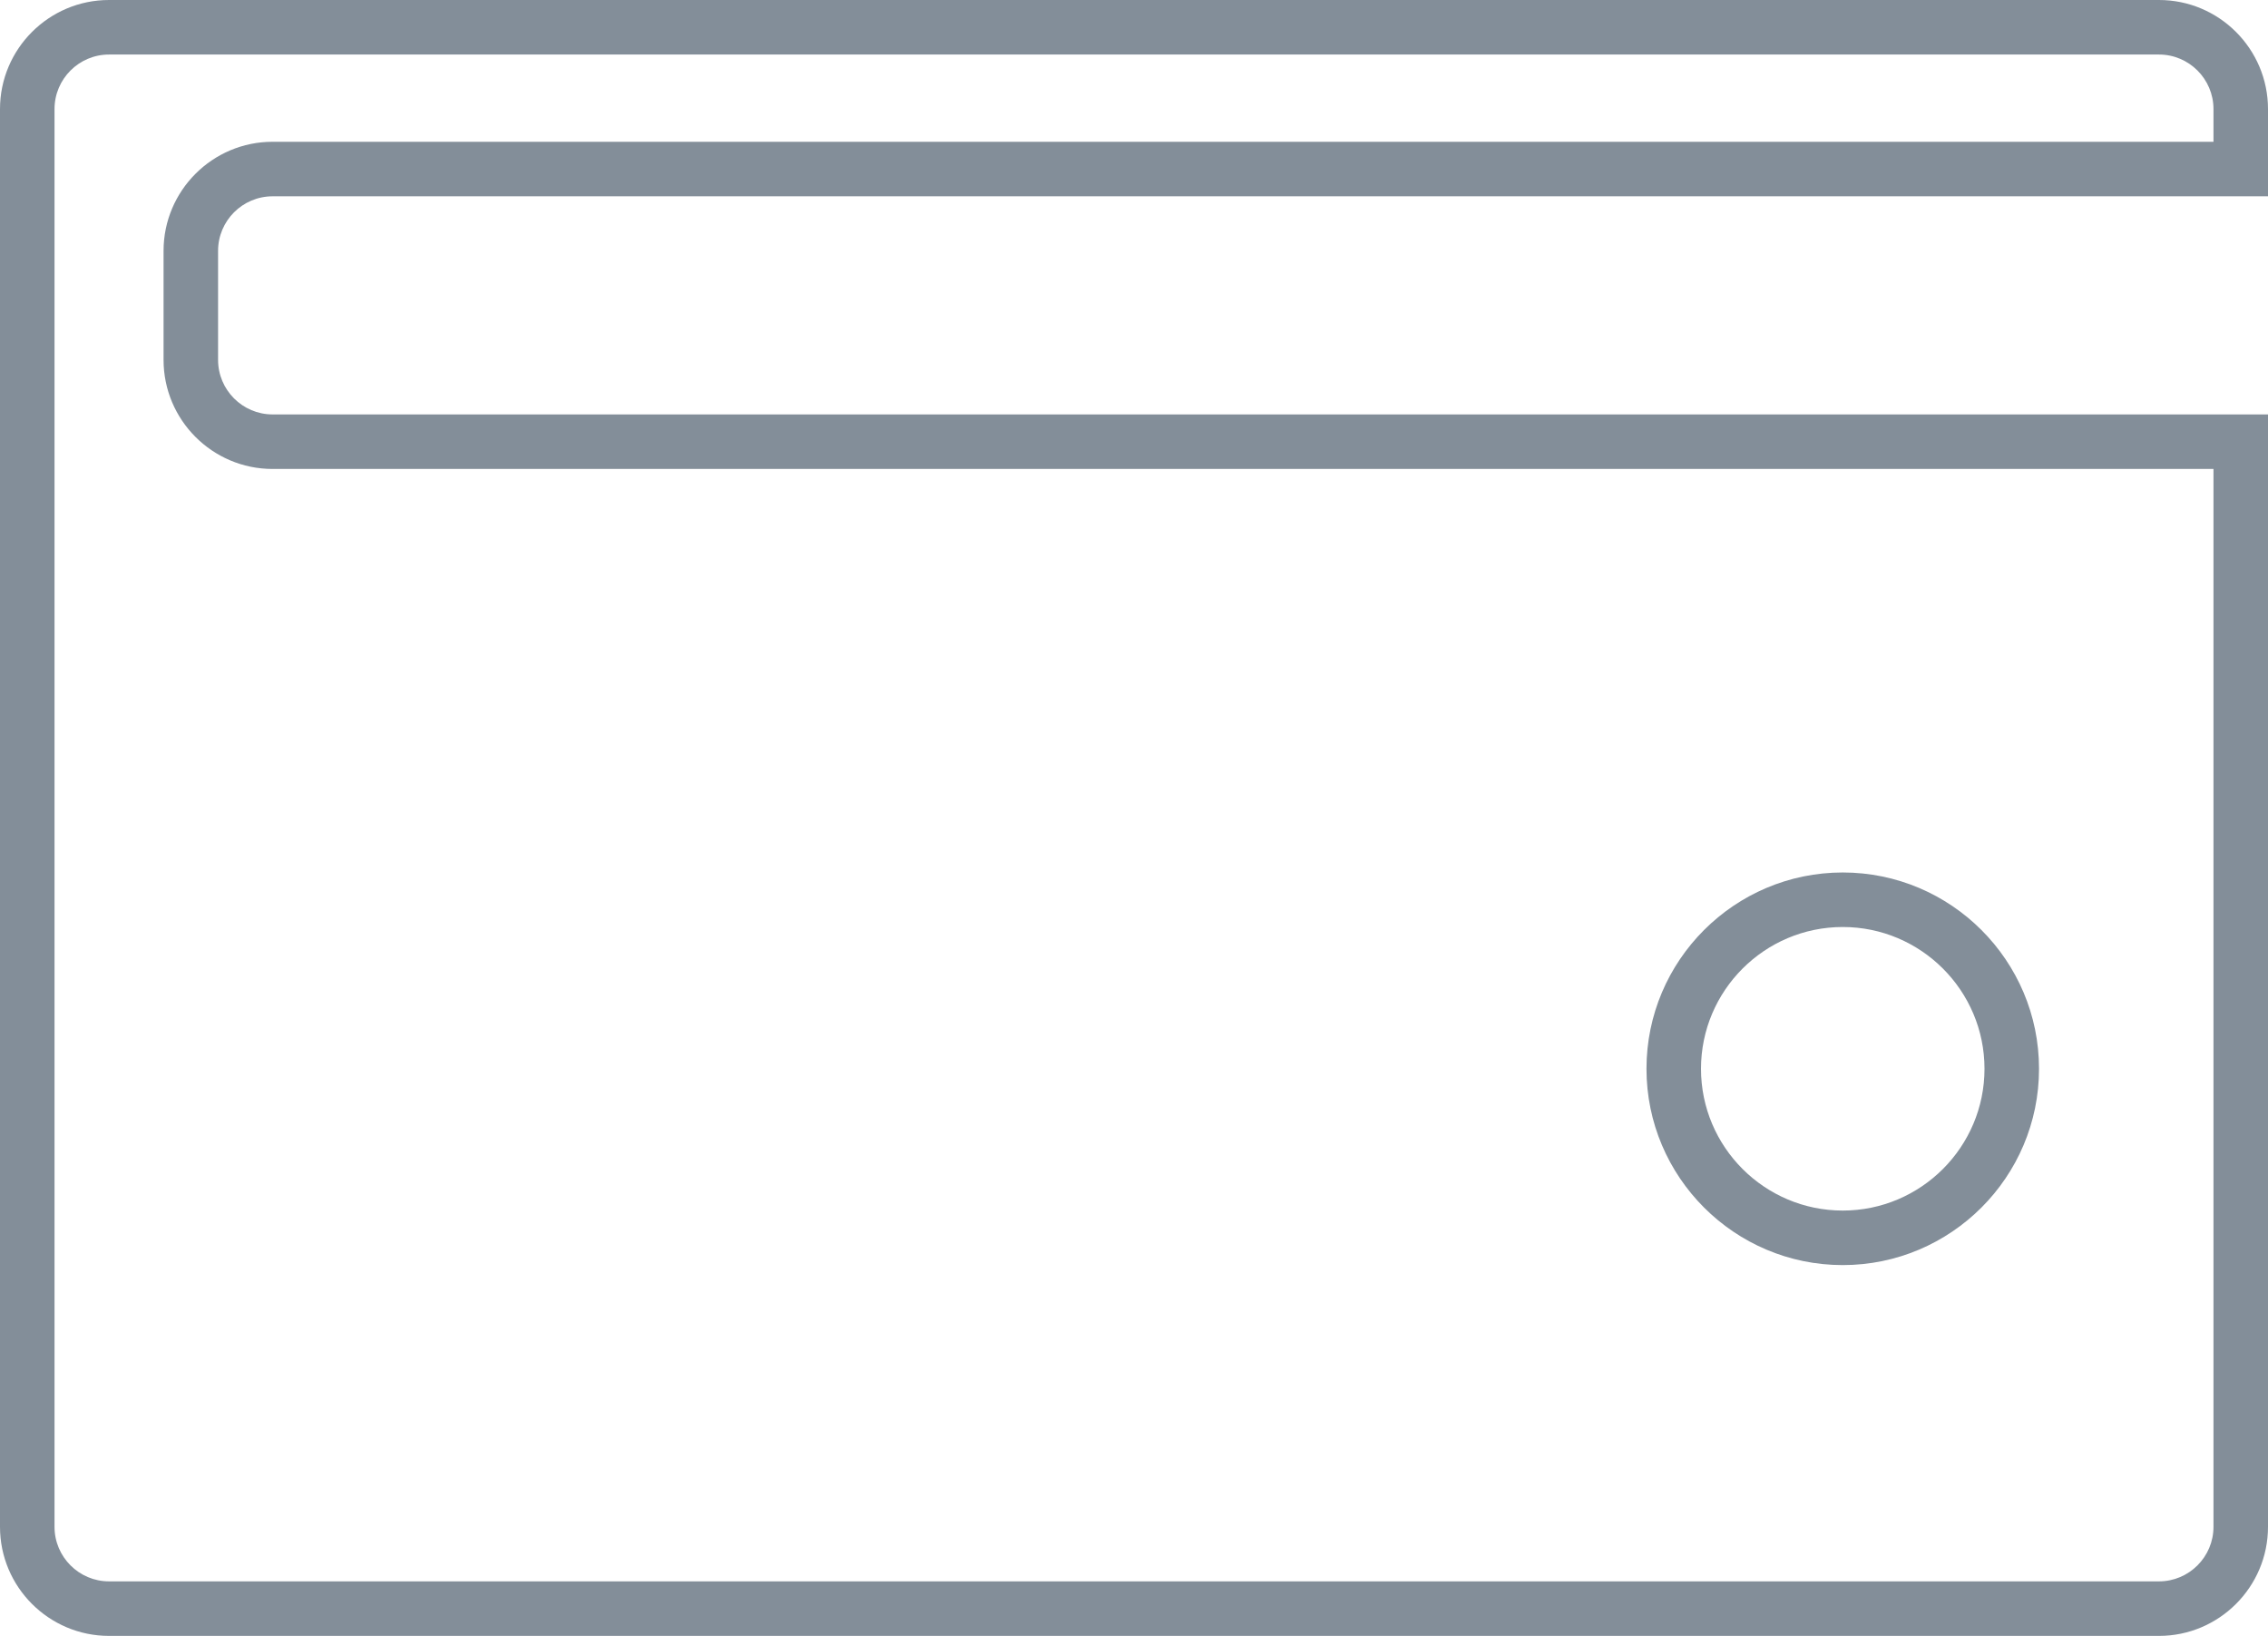 <svg xmlns="http://www.w3.org/2000/svg" width="208" height="150" viewBox="0 0 208 150" fill="#838e99">
  <g id="Subtraction_1" data-name="Subtraction 1" fill="none">
    <path d="M198,150H10A10.011,10.011,0,0,1,0,140V10A10.011,10.011,0,0,1,10,0H198a10.011,10.011,0,0,1,10,10v8H25a5.006,5.006,0,0,0-5,5V33a5.006,5.006,0,0,0,5,5H208V140A10.011,10.011,0,0,1,198,150ZM169,85a13,13,0,1,0,13,13A13.015,13.015,0,0,0,169,85Z" stroke="none"/>
    <path d="M 198 145 C 200.757 145 203 142.757 203 140 L 203 43 L 25 43 C 19.486 43 15 38.514 15 33 L 15 23 C 15 17.486 19.486 13 25 13 L 203 13 L 203 10 C 203 7.243 200.757 5 198 5 L 10 5 C 7.243 5 5 7.243 5 10 L 5 140 C 5 142.757 7.243 145 10 145 L 198 145 M 169 80 C 178.925 80 187 88.075 187 98 C 187 107.925 178.925 116 169 116 C 159.075 116 151 107.925 151 98 C 151 88.075 159.075 80 169 80 M 198 150 L 10 150 C 4.486 150 2.43530266743619e-05 145.514 2.43530266743619e-05 140 L 2.43530266743619e-05 10 C 2.43530266743619e-05 4.486 4.486 -3.662109293145477e-06 10 -3.662109293145477e-06 L 198 -3.662109293145477e-06 C 203.514 -3.662109293145477e-06 208 4.486 208 10 L 208 18 L 25 18 C 22.243 18 20 20.243 20 23 L 20 33 C 20 35.757 22.243 38 25 38 L 208 38 L 208 140 C 208 145.514 203.514 150 198 150 Z M 169 85 C 161.832 85 156 90.832 156 98 C 156 105.168 161.832 111 169 111 C 176.168 111 182 105.168 182 98 C 182 90.832 176.168 85 169 85 Z" stroke="none" fill="#838e99"/>
  </g>
</svg>
